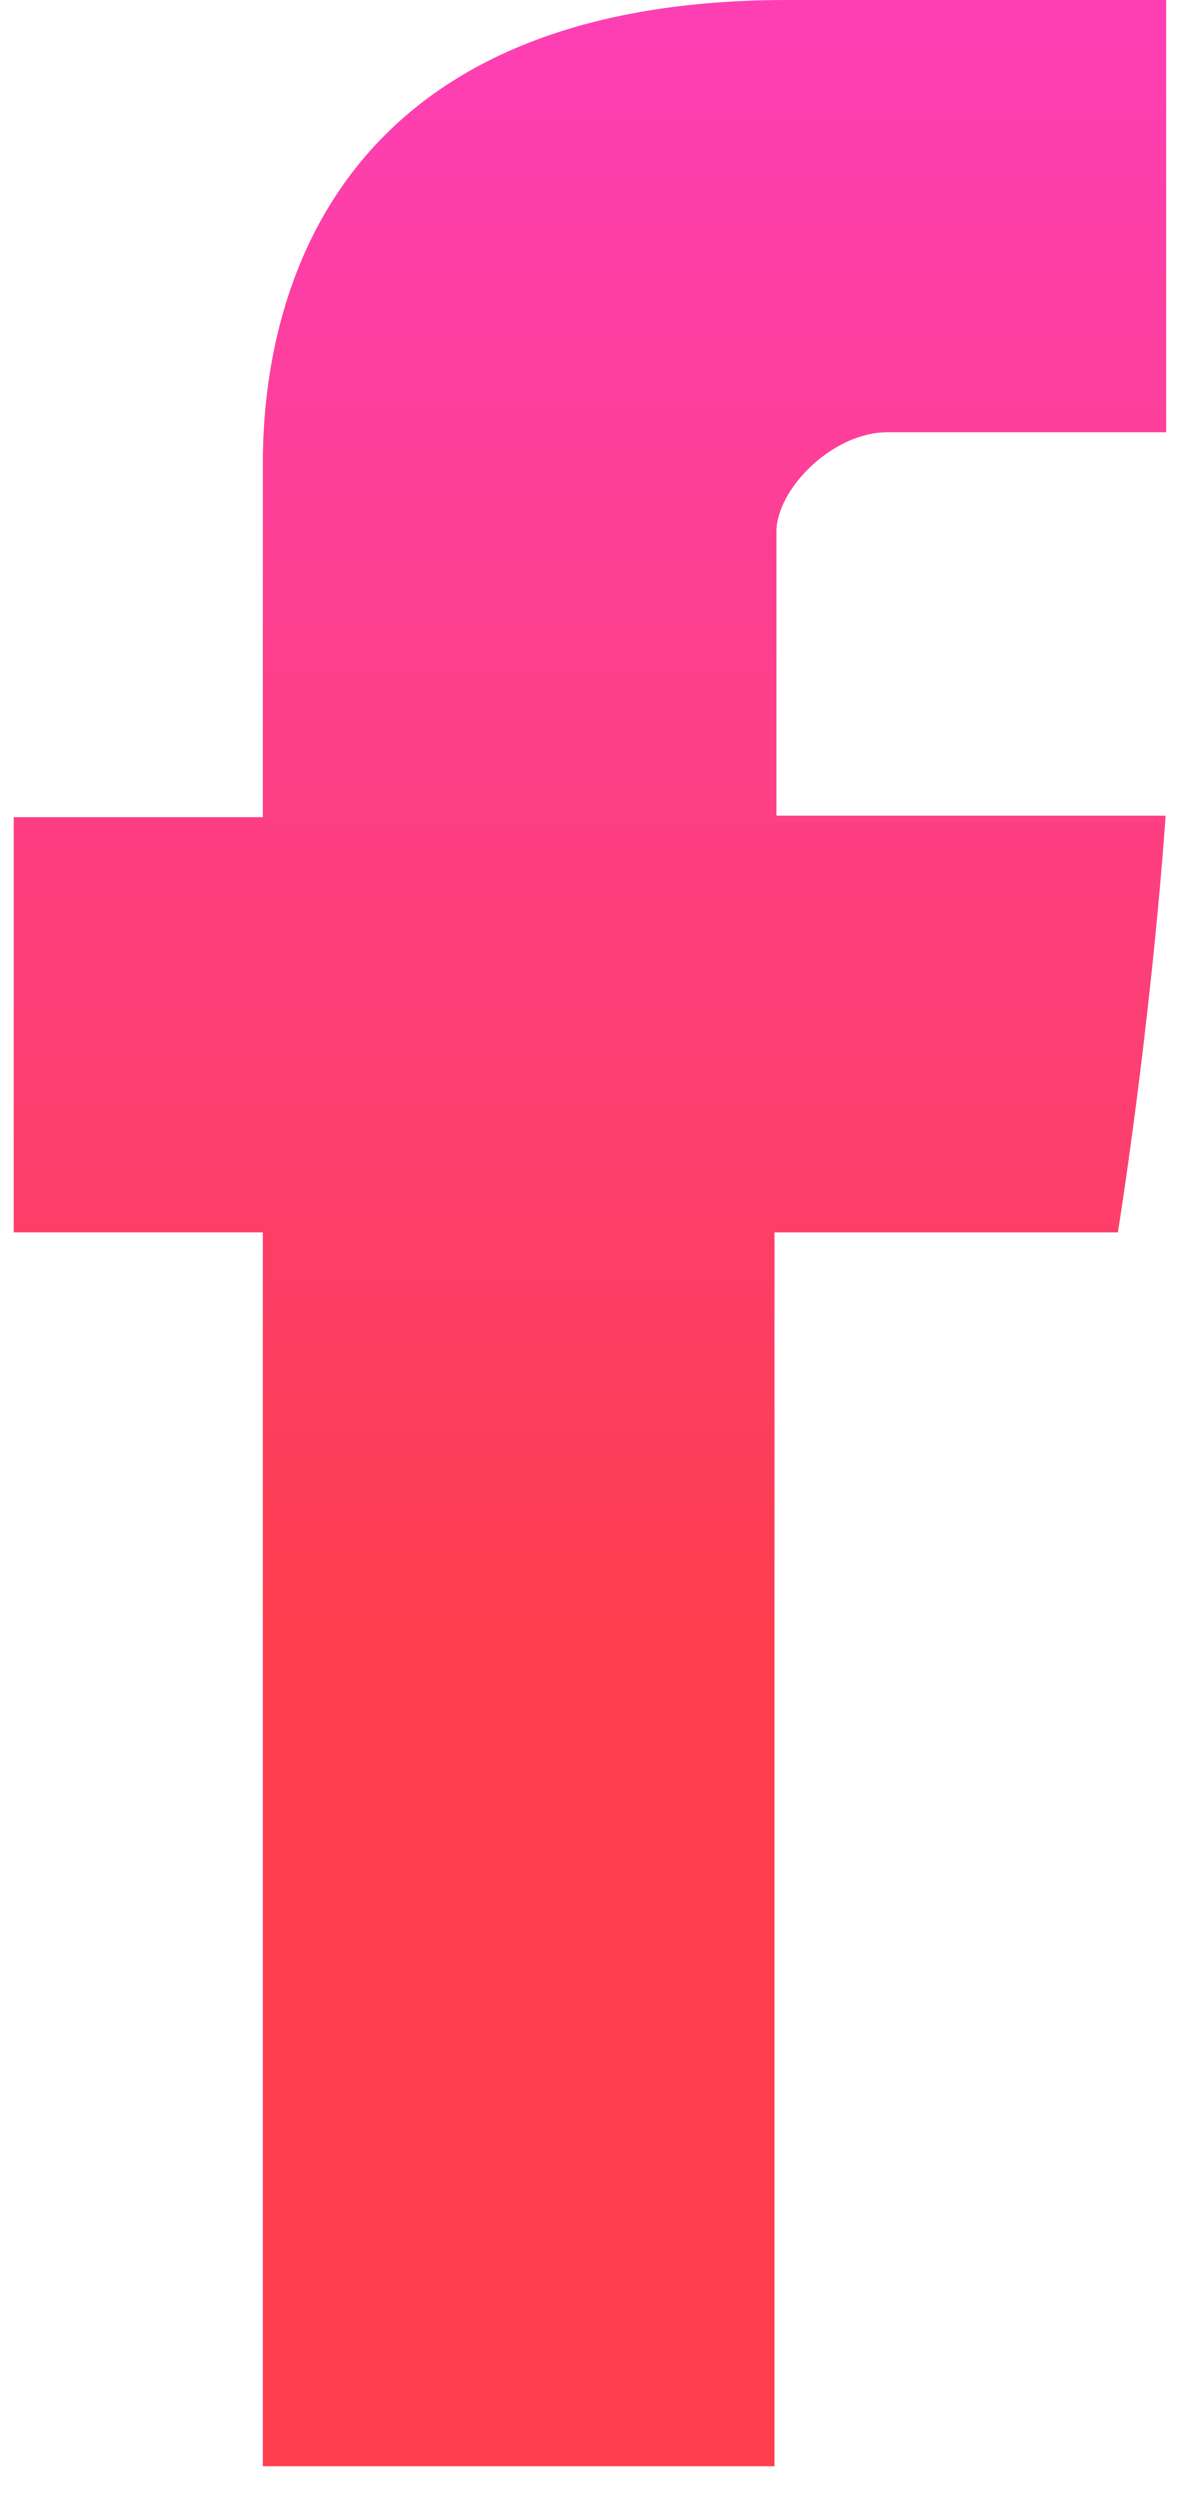 <svg width="25" height="53" viewBox="0 0 25 53" version="1.1" xmlns="http://www.w3.org/2000/svg" xmlns:xlink="http://www.w3.org/1999/xlink">
<title>facebook-r</title>
<desc>Created using Figma</desc>
<g id="Canvas" transform="translate(604 216)">
<g id="facebook-r">
<g id="Group">
<g id="Facebook">
<use xlink:href="#path0_fill" transform="translate(-603.709 -216)" fill="url(#paint0_linear)"/>
</g>
</g>
</g>
</g>
<defs>
<linearGradient id="paint0_linear" x1="0" y1="0" x2="1" y2="0" gradientUnits="userSpaceOnUse" gradientTransform="matrix(1.49634e-15 52.284 -24.437 3.20146e-15 24.437 -3.20146e-15)">
<stop offset="0" stop-color="#FD3FB3"/>
<stop offset="0.337" stop-color="#FD3F81"/>
<stop offset="0.663" stop-color="#FD3E4F"/>
<stop offset="1" stop-color="#FD3E4F"/>
</linearGradient>
<path id="path0_fill" d="M 5.282 10.126C 5.282 11.443 5.282 17.324 5.282 17.324L -1.04031e-07 17.324L -1.04031e-07 26.126L 5.282 26.126L 5.282 52.284L 16.132 52.284L 16.132 26.127L 23.413 26.127C 23.413 26.127 24.095 21.907 24.426 17.292C 23.478 17.292 16.173 17.292 16.173 17.292C 16.173 17.292 16.173 12.171 16.173 11.273C 16.173 10.374 17.356 9.164 18.526 9.164C 19.692 9.164 22.156 9.164 24.437 9.164C 24.437 7.965 24.437 3.824 24.437 3.14487e-08C 21.392 3.14487e-08 17.927 3.14487e-08 16.399 3.14487e-08C 5.014 -0.001 5.282 8.81 5.282 10.126Z"/>
</defs>
</svg>
